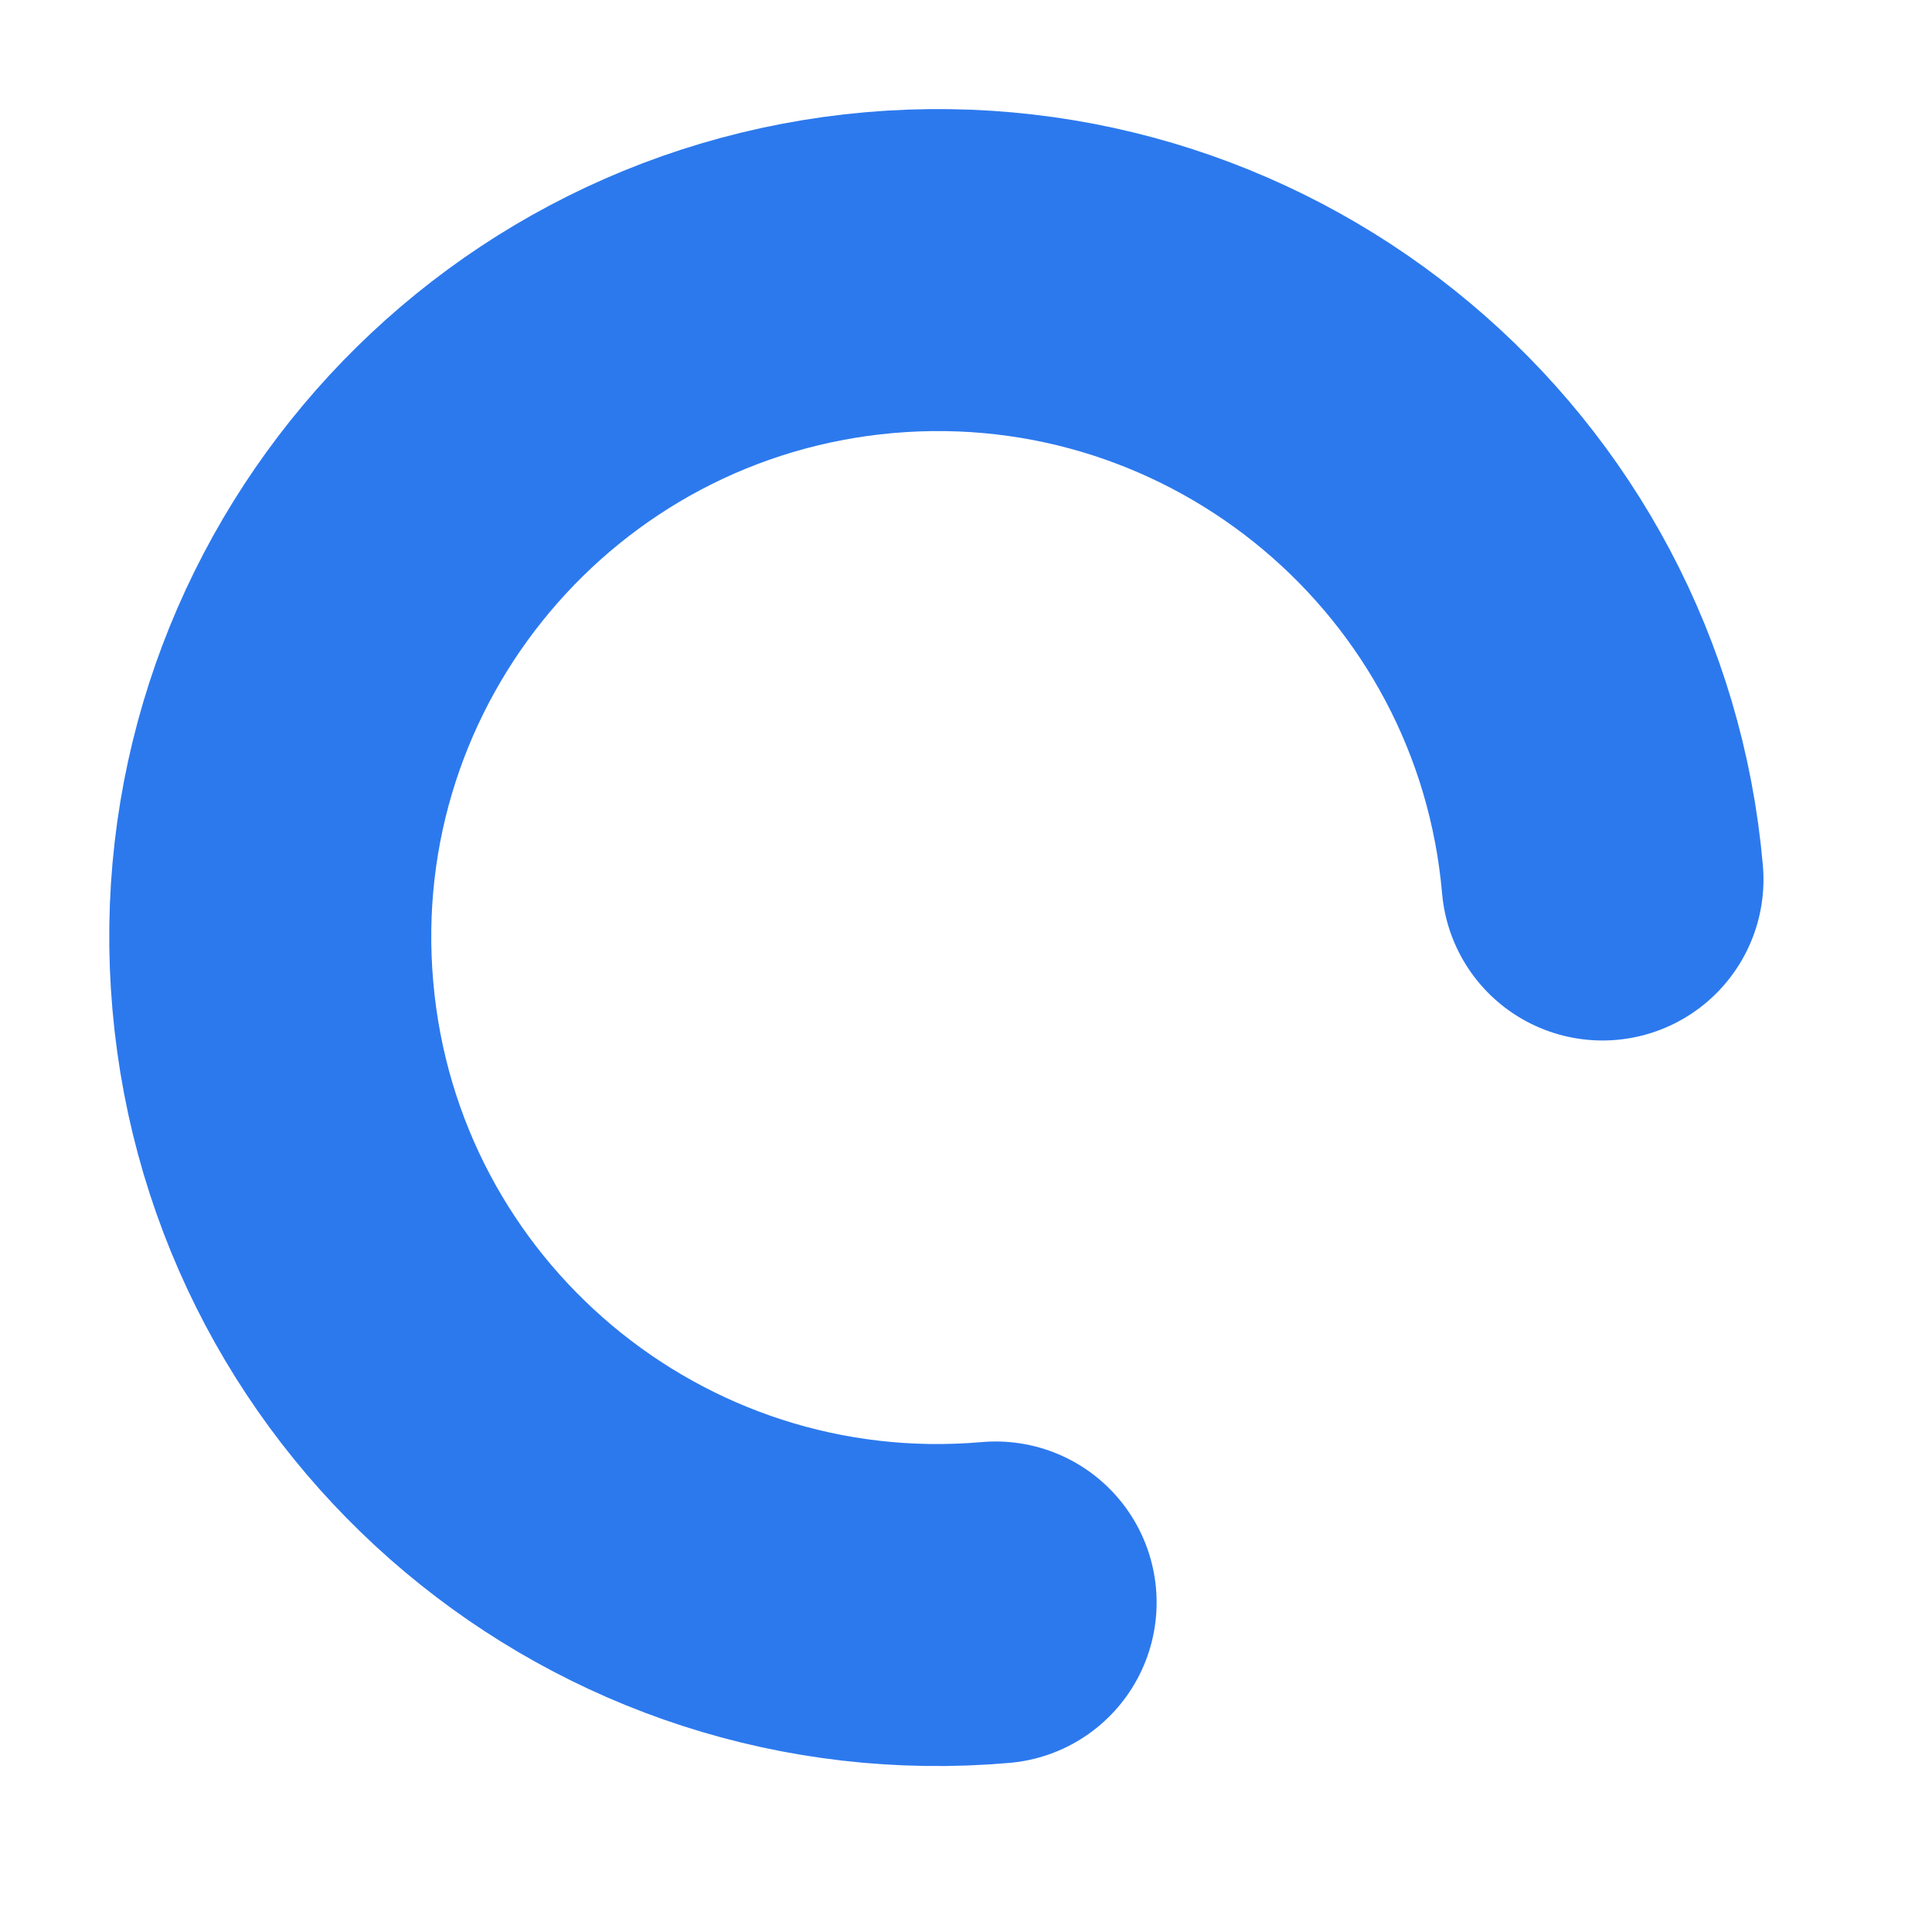<svg width="9" height="9" viewBox="0 0 9 9" fill="none" xmlns="http://www.w3.org/2000/svg">
<path d="M7.465 4.097C7.316 2.387 5.808 1.121 4.097 1.27C2.387 1.42 1.121 2.928 1.271 4.638C1.42 6.349 2.928 7.614 4.638 7.465" stroke="#2C79EE" stroke-width="1.5" stroke-linecap="round"/>
</svg>
